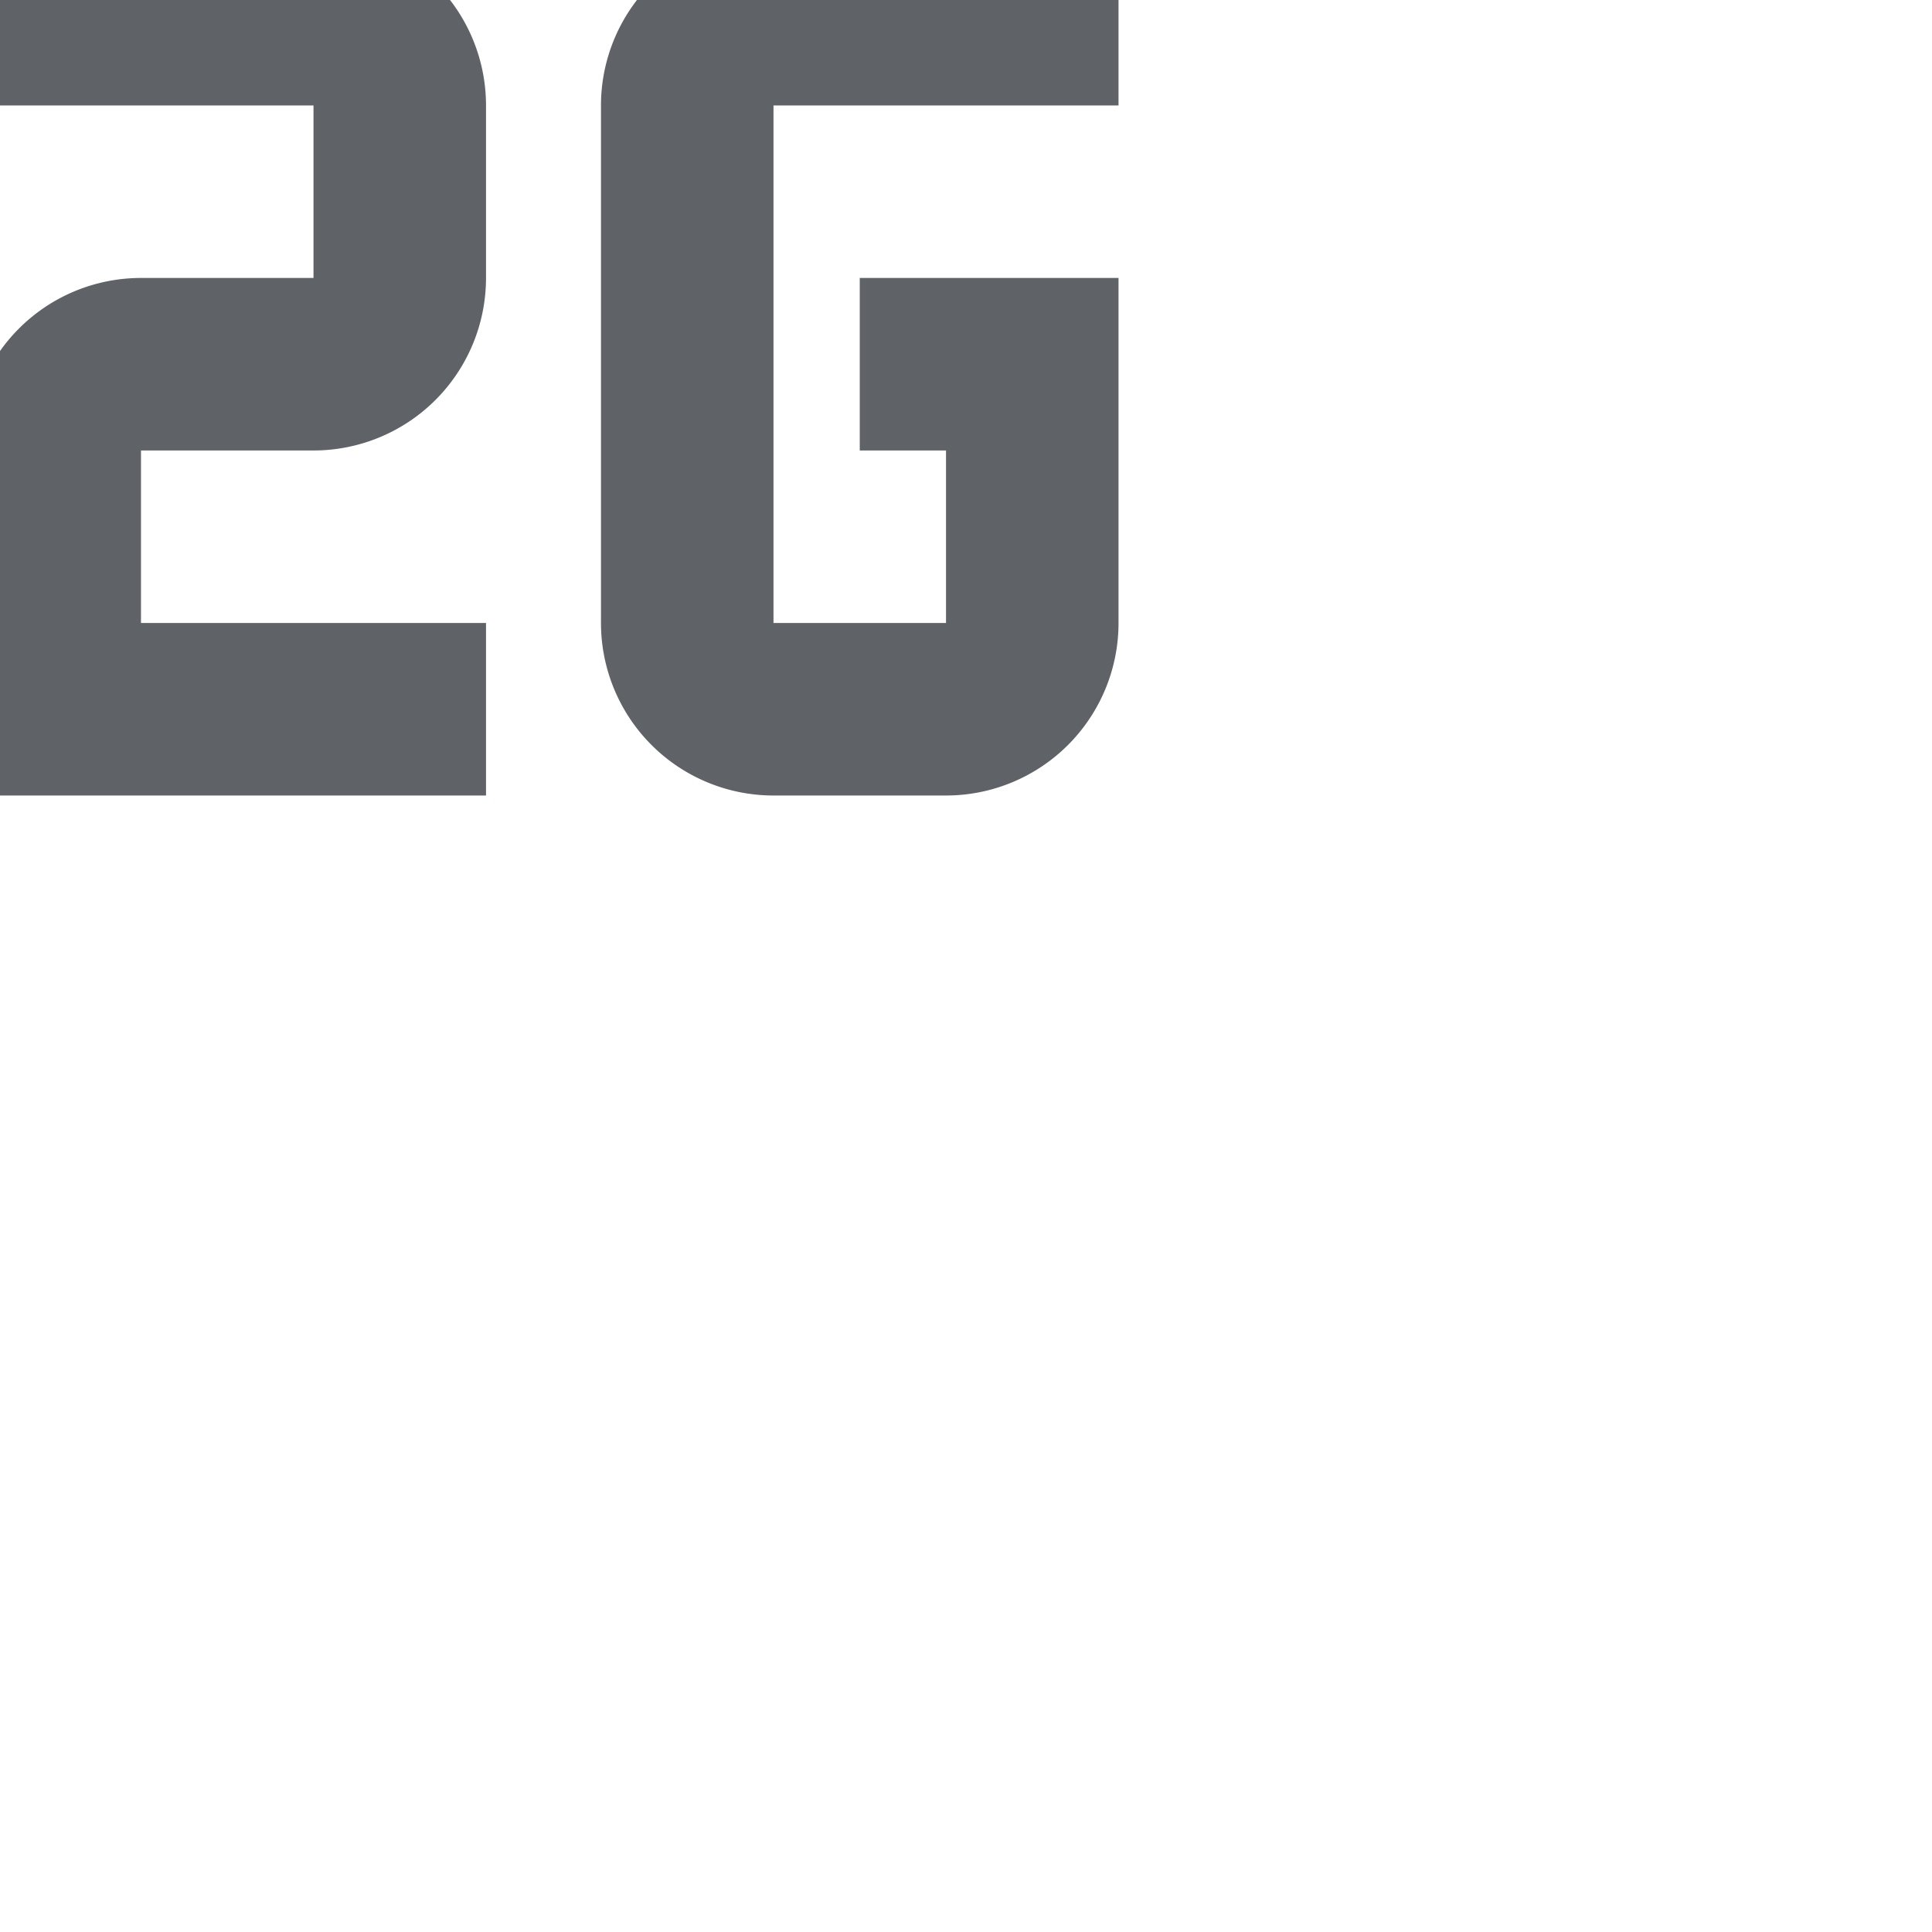 <?xml version="1.0" encoding="UTF-8"?>
<!-- Created with Inkscape (http://www.inkscape.org/) -->
<svg width="32" height="32" version="1.1" viewBox="0 0 8.467 8.467" xmlns="http://www.w3.org/2000/svg" xmlns:cc="http://creativecommons.org/ns#" xmlns:dc="http://purl.org/dc/elements/1.1/" xmlns:rdf="http://www.w3.org/1999/02/22-rdf-syntax-ns#">
 <g transform="translate(0 -288.53)">
  <g transform="matrix(.006 0 0 -.006 1.38 296.29)">
   <g transform="matrix(90.006 0 0 -90.006 -569811 26544)" data-name="Gruppe 8691">
    <path transform="translate(6326,275.5)" d="m6.2 11.5h-4.2v-2.8a1.4 1.4 0 0 1 1.4-1.4h1.4v-1.4h-2.8v-1.4h2.8a1.4 1.4 0 0 1 1.4 1.4v1.4a1.4 1.4 0 0 1-1.4 1.4h-1.4v1.4h2.8m5.133-2.8h-2.1v1.4h0.7v1.4h-1.4v-4.2h2.8v-1.4h-2.8a1.4 1.4 0 0 0-1.4 1.4v4.2a1.4 1.4 0 0 0 1.4 1.4h1.4a1.4 1.4 0 0 0 1.4-1.4" fill="#5f6368"/>
   </g>
  </g>
 </g>
</svg>
